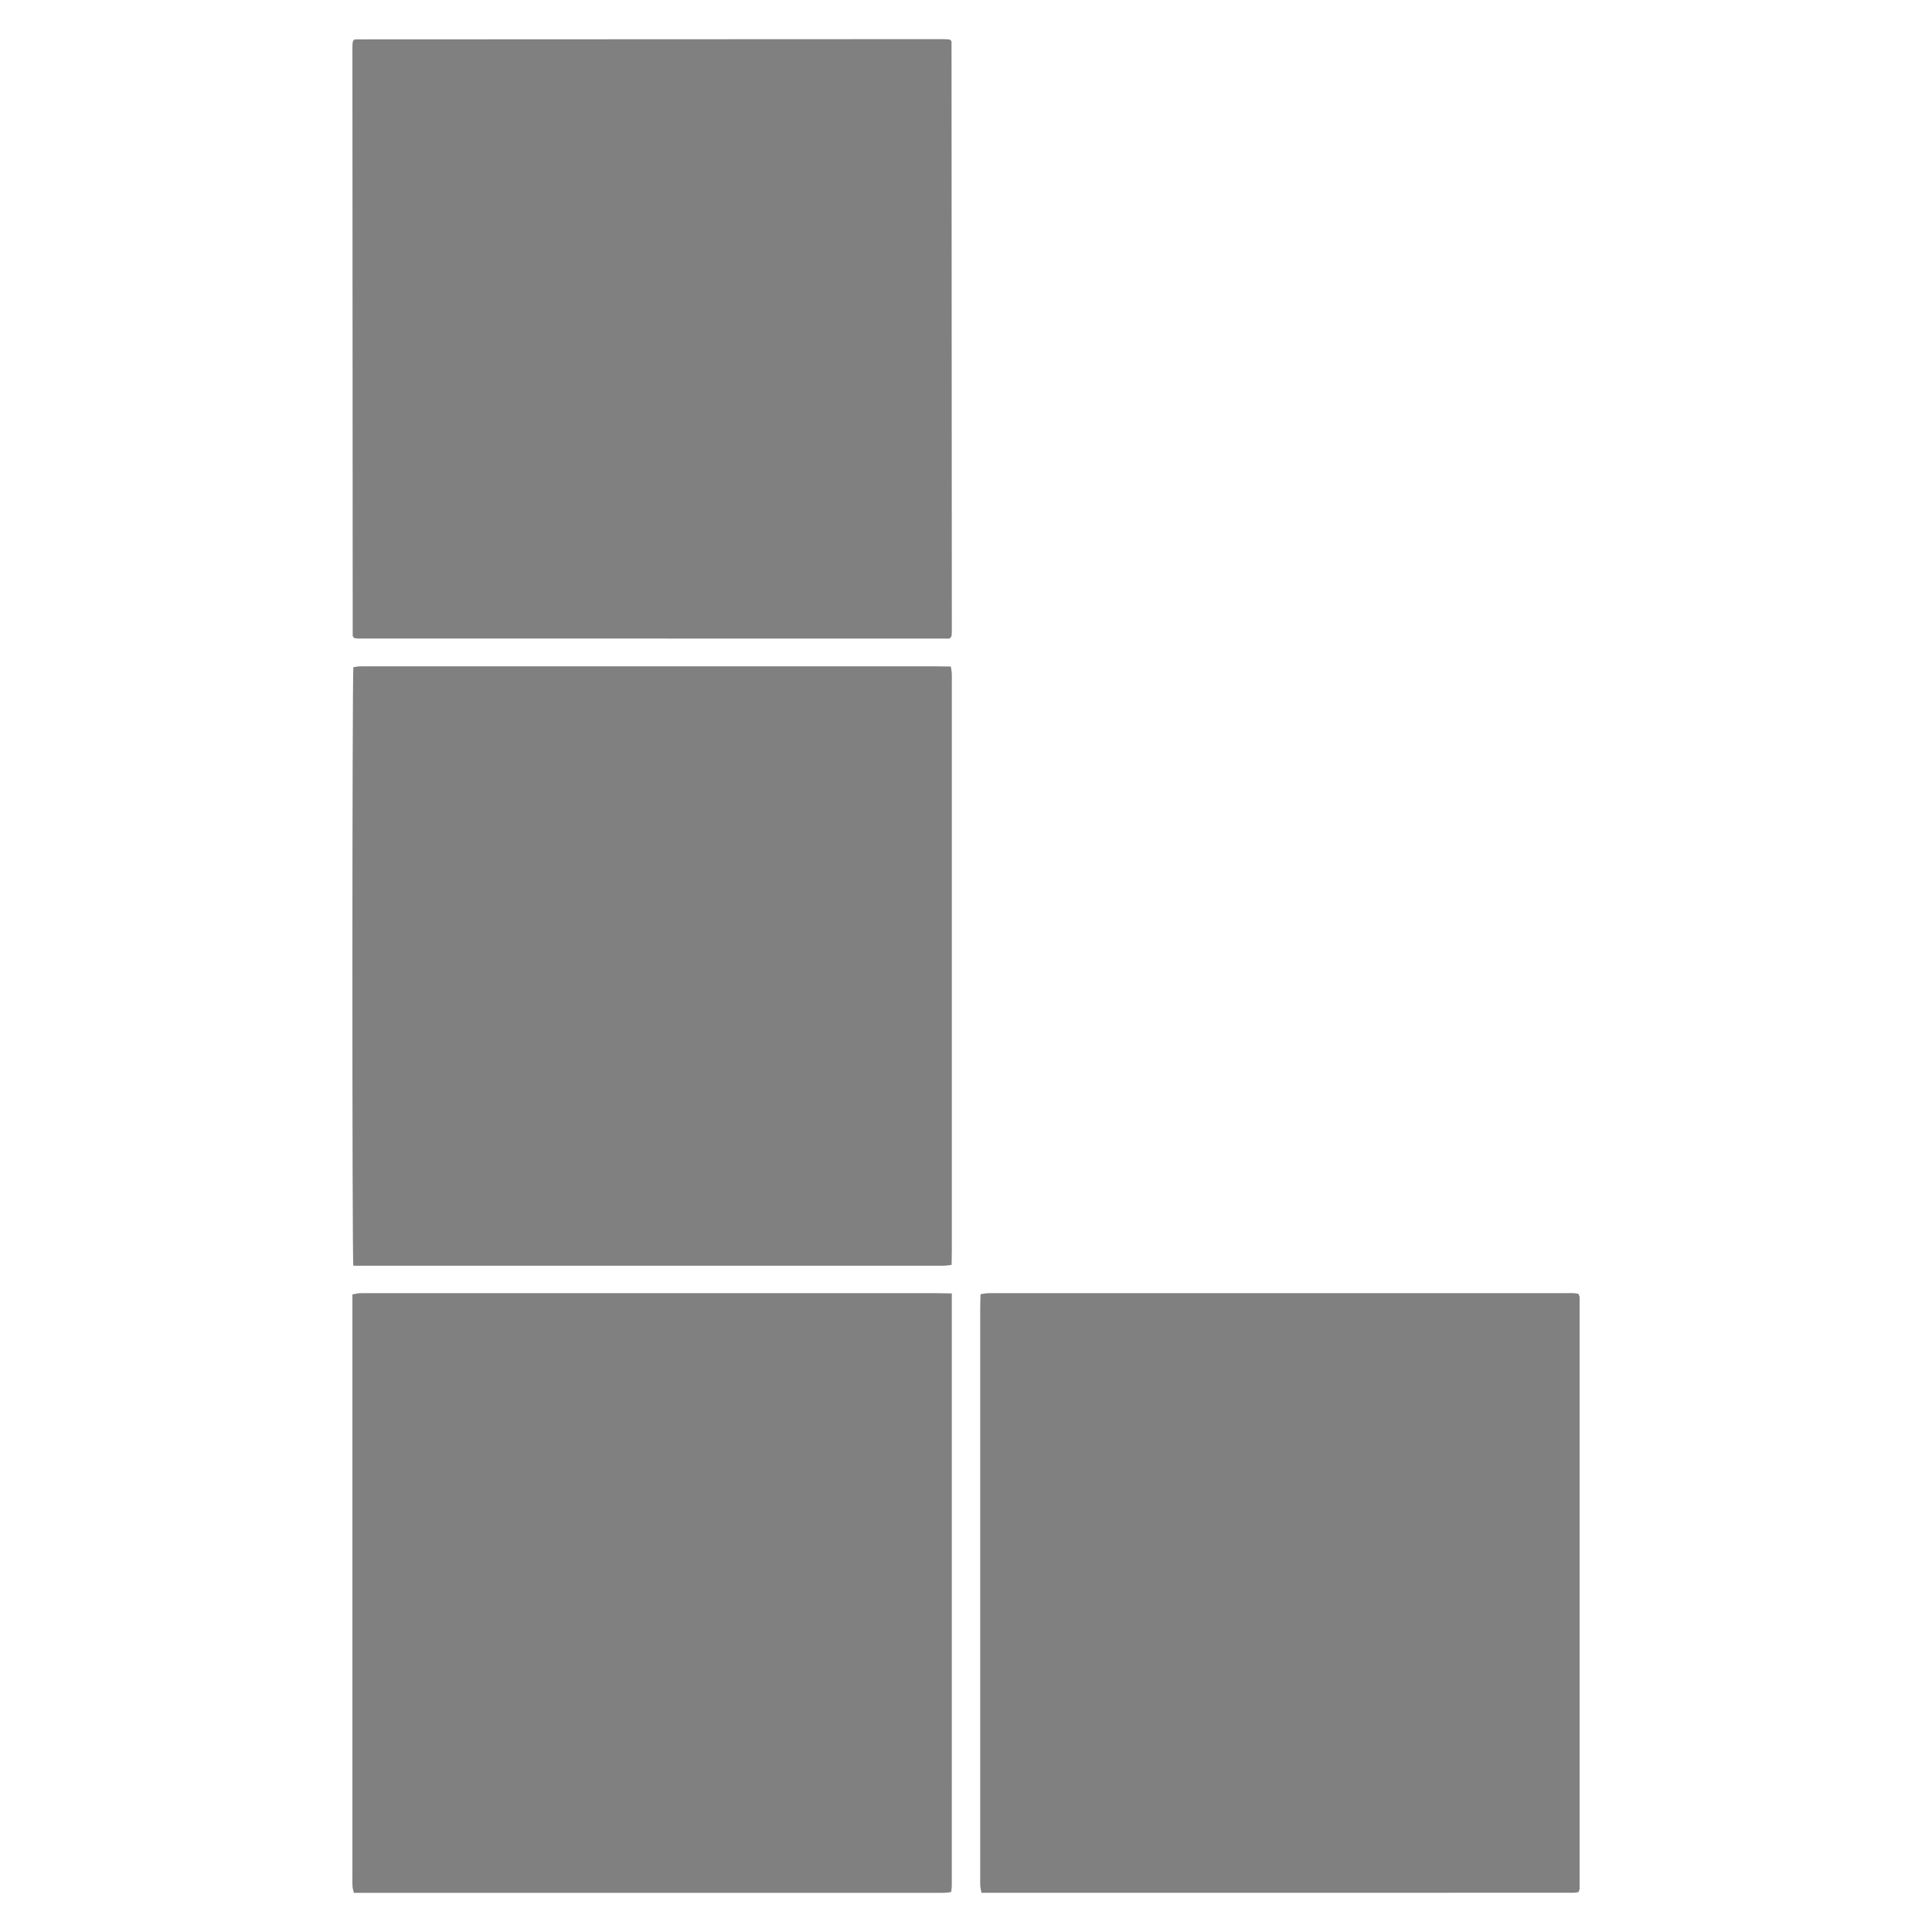 <?xml version="1.0" encoding="utf-8"?>
<!-- Generator: Adobe Illustrator 16.0.0, SVG Export Plug-In . SVG Version: 6.00 Build 0)  -->
<!DOCTYPE svg PUBLIC "-//W3C//DTD SVG 1.1//EN" "http://www.w3.org/Graphics/SVG/1.1/DTD/svg11.dtd">
<svg version="1.1" id="Layer_1" xmlns="http://www.w3.org/2000/svg" xmlns:xlink="http://www.w3.org/1999/xlink" x="0px" y="0px"
	 width="100px" height="100px" viewBox="0 0 100 100" enable-background="new 0 0 100 100" xml:space="preserve">
<g>
	<path fill="#808080" d="M49.147,33.053c-10.192,0-20.411,0-30.628-0.002c-0.071,0-0.143-0.021-0.188-0.029
		c-0.035-0.039-0.051-0.052-0.06-0.068c-0.009-0.016-0.015-0.034-0.015-0.052c-0.006-10.143-0.01-20.285-0.015-30.428
		c0-0.095,0.004-0.188,0.013-0.282c0.004-0.034,0.027-0.066,0.041-0.1c0.014-0.013,0.026-0.028,0.042-0.037
		c0.015-0.009,0.035-0.016,0.052-0.016c10.144-0.005,20.286-0.009,30.43-0.013c0.113,0,0.226,0.011,0.338,0.021
		c0.015,0.001,0.029,0.022,0.061,0.049c-0.003-0.003,0.014,0.009,0.021,0.024c0.008,0.017,0.012,0.037,0.012,0.056
		c0.005,10.18,0.01,20.36,0.015,30.541c0,0.057-0.007,0.112-0.011,0.169c-0.002,0.02-0.002,0.038-0.01,0.056
		c-0.007,0.016-0.022,0.028-0.035,0.043C49.197,32.998,49.184,33.012,49.147,33.053z"/>
	<path fill="#808080" d="M18.287,65.513c-0.066-0.633-0.059-30.492,0.003-30.979c0.097-0.016,0.203-0.037,0.31-0.043
		c0.15-0.008,0.302-0.002,0.452-0.002c9.804,0,19.607,0,29.411,0c0.242,0,0.483,0.008,0.754,0.01
		c0.02,0.139,0.041,0.244,0.047,0.352c0.008,0.15,0.002,0.301,0.002,0.453c0,9.803,0,19.605,0,29.41c0,0.242-0.006,0.484-0.01,0.754
		c-0.136,0.018-0.242,0.039-0.35,0.043c-0.131,0.008-0.264,0.004-0.396,0.004c-9.841,0-19.683,0-29.523,0
		C18.764,65.513,18.541,65.513,18.287,65.513z"/>
	<path fill="#808080" d="M49.265,66.948c0,10.282,0,20.483-0.001,30.684c0,0.093-0.02,0.183-0.034,0.302
		c-0.125,0.014-0.232,0.032-0.341,0.036c-0.151,0.009-0.301,0.003-0.453,0.003c-9.788,0-19.577,0-29.365,0c-0.244,0-0.487,0-0.757,0
		c-0.028-0.132-0.062-0.234-0.069-0.341c-0.011-0.147-0.004-0.301-0.004-0.45c0-9.81,0-19.615,0-29.425c0-0.241,0-0.483,0-0.756
		c0.139-0.024,0.243-0.055,0.349-0.063c0.15-0.01,0.301-0.004,0.452-0.004c9.808,0,19.615,0,29.423,0
		C48.708,66.936,48.95,66.941,49.265,66.948z"/>
	<path fill="#808080" d="M81.699,97.938c-0.086,0.013-0.178,0.031-0.268,0.031c-10.201,0.002-20.4,0.002-30.63,0.002
		c-0.024-0.141-0.055-0.244-0.061-0.352c-0.011-0.15-0.005-0.303-0.005-0.453c0-9.807,0-19.615,0-29.422
		c0-0.242,0.011-0.484,0.017-0.756c0.14-0.021,0.244-0.045,0.353-0.051c0.149-0.009,0.301-0.004,0.451-0.004
		c9.807,0,19.614,0,29.422,0c0.242,0,0.485-0.021,0.723,0.036c0.025,0.074,0.059,0.125,0.059,0.179
		c0.002,10.203,0.002,20.405,0,30.608C81.76,97.811,81.725,97.862,81.699,97.938z"/>
</g>
</svg>
